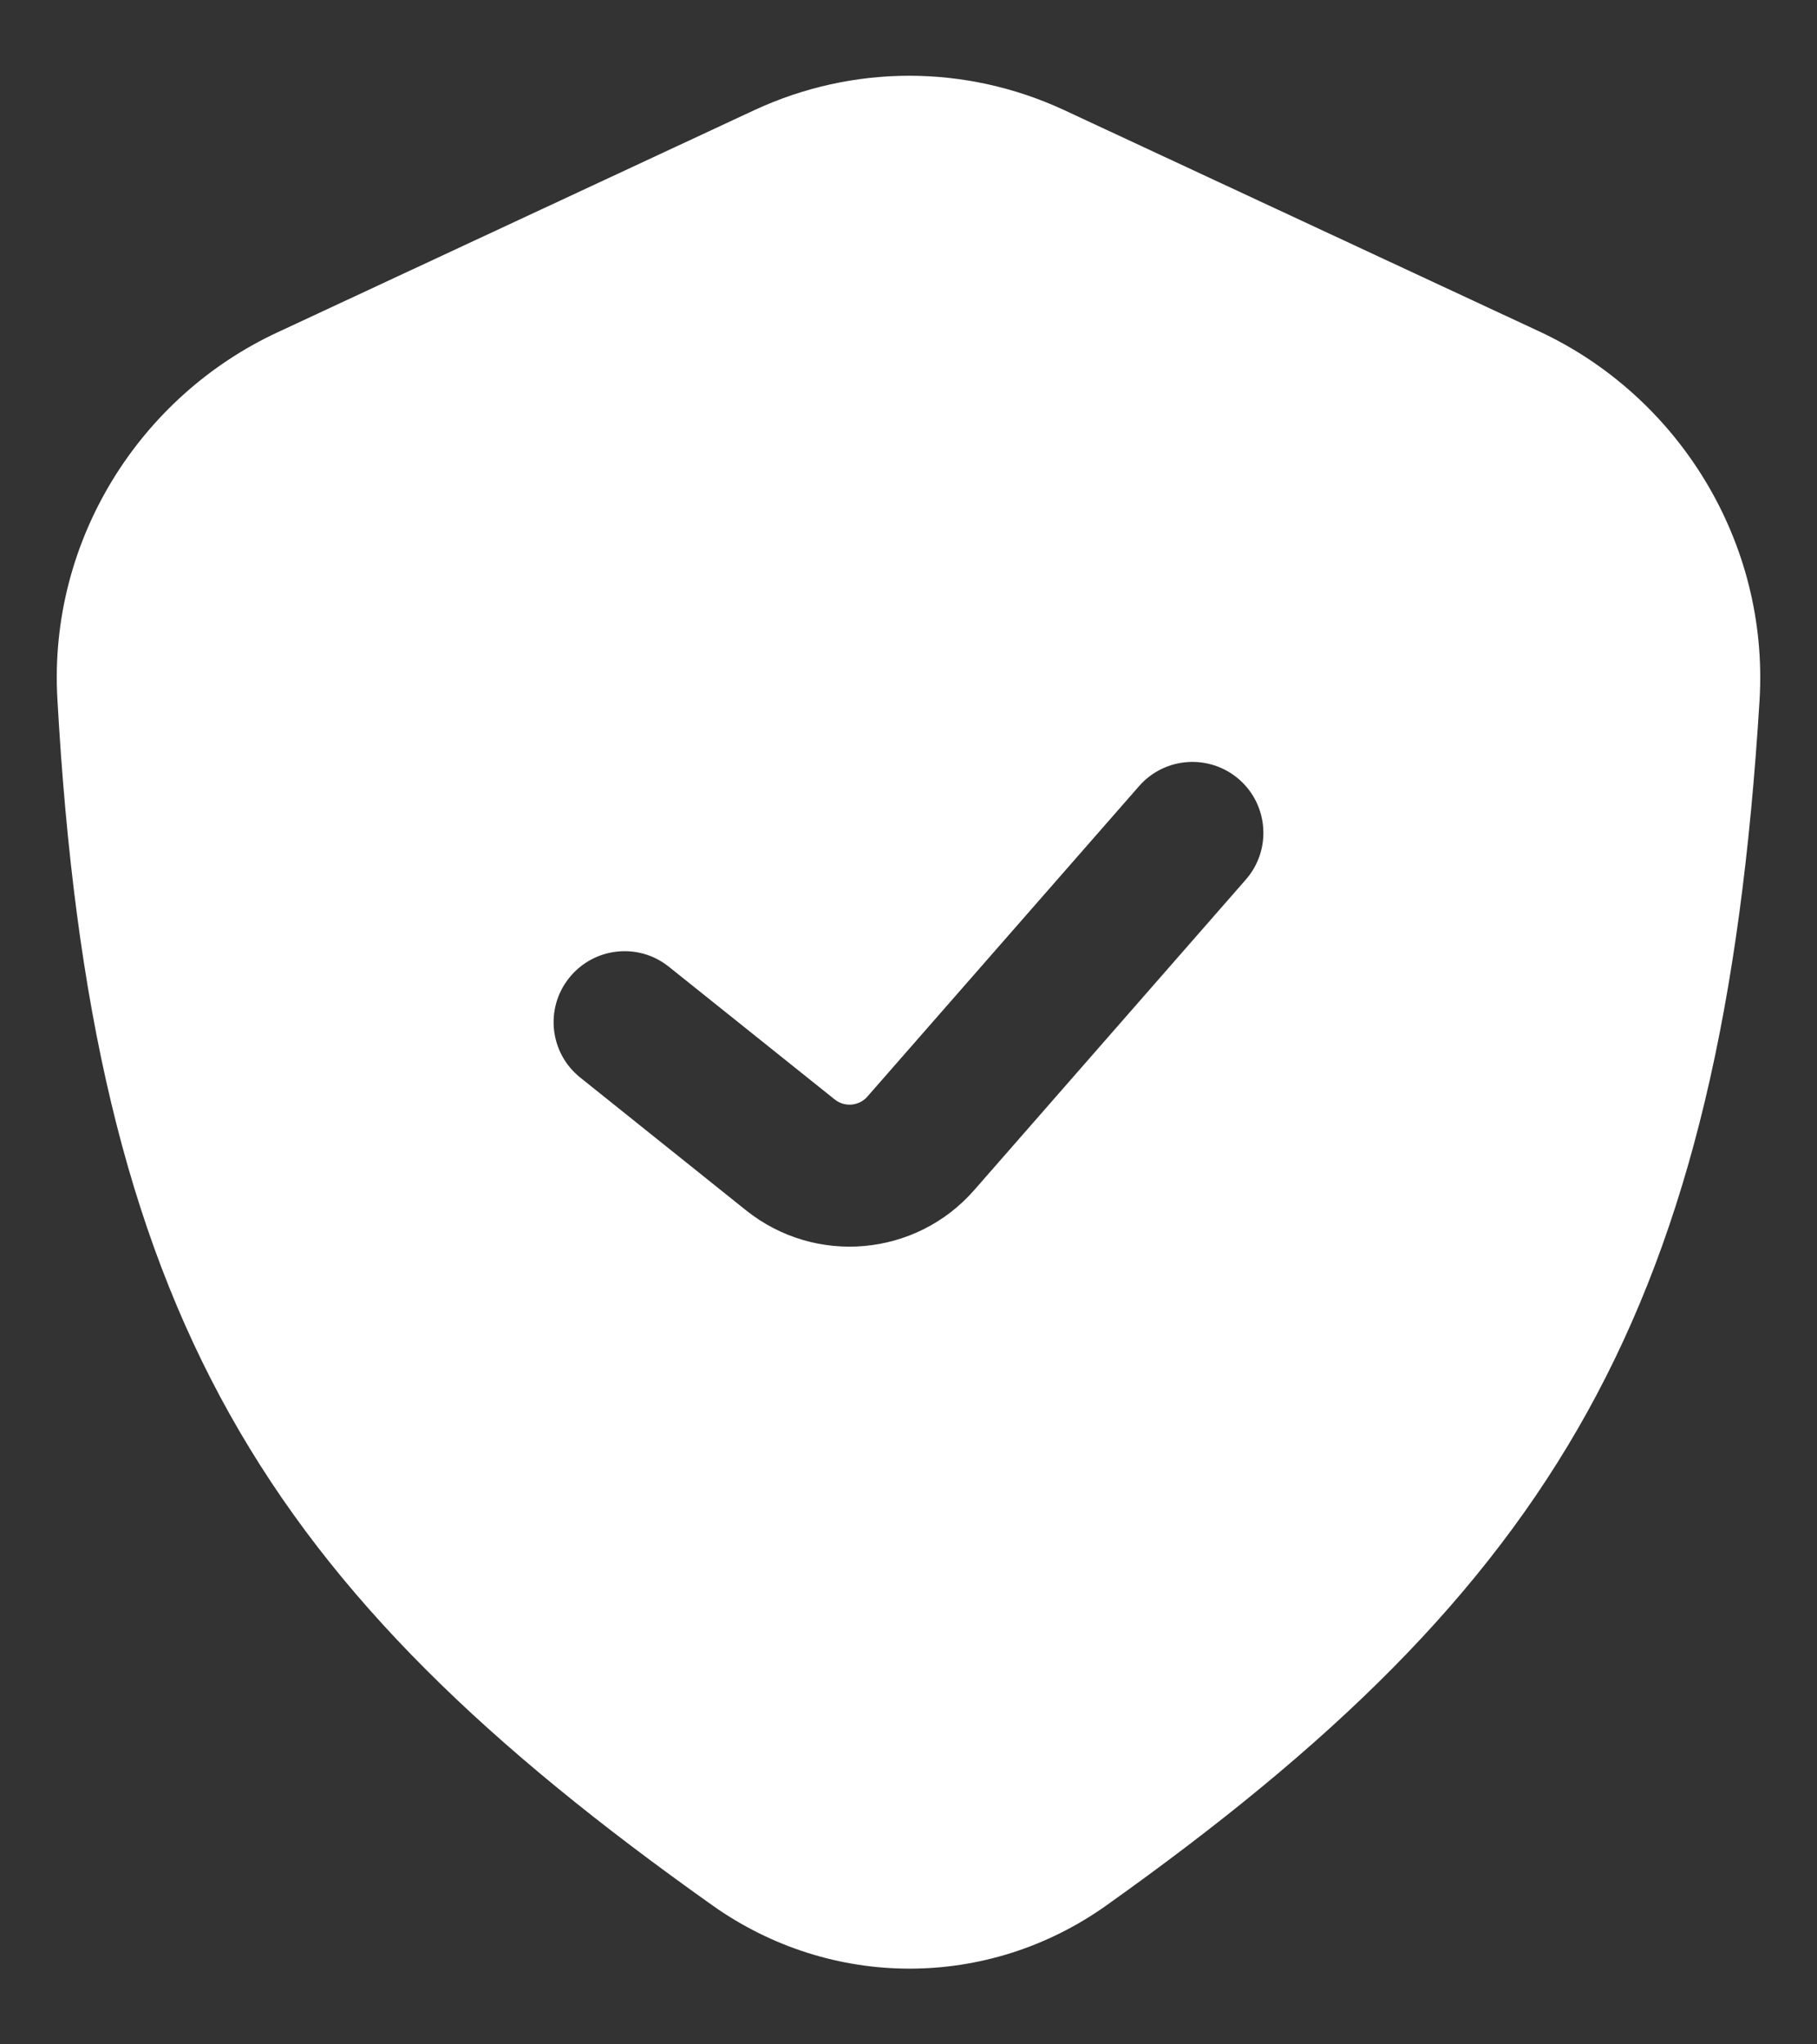 <svg width="16" height="18" viewBox="0 0 16 18" fill="none" xmlns="http://www.w3.org/2000/svg">
<rect x="0" y="0" width="16" height="18" fill="#333333" stroke="none"/>
<path fill-rule="evenodd" clip-rule="evenodd" d="M2.444 2.926L6.642 0.97C7.511 0.566 8.503 0.566 9.372 0.97L13.554 2.918C14.777 3.487 15.579 4.768 15.494 6.167C15.165 11.535 13.7 13.962 9.742 16.777C8.697 17.52 7.319 17.518 6.273 16.776C2.326 13.976 0.807 11.584 0.505 6.148C0.428 4.758 1.229 3.491 2.444 2.926ZM10.97 7.745C11.198 7.485 11.171 7.09 10.912 6.863C10.652 6.636 10.257 6.662 10.03 6.922L7.638 9.655C7.565 9.739 7.438 9.75 7.351 9.681L5.89 8.512C5.621 8.296 5.228 8.34 5.012 8.61C4.796 8.879 4.84 9.273 5.11 9.488L6.57 10.657C7.18 11.144 8.065 11.066 8.579 10.478L10.97 7.745Z" fill="white"/>
</svg>

